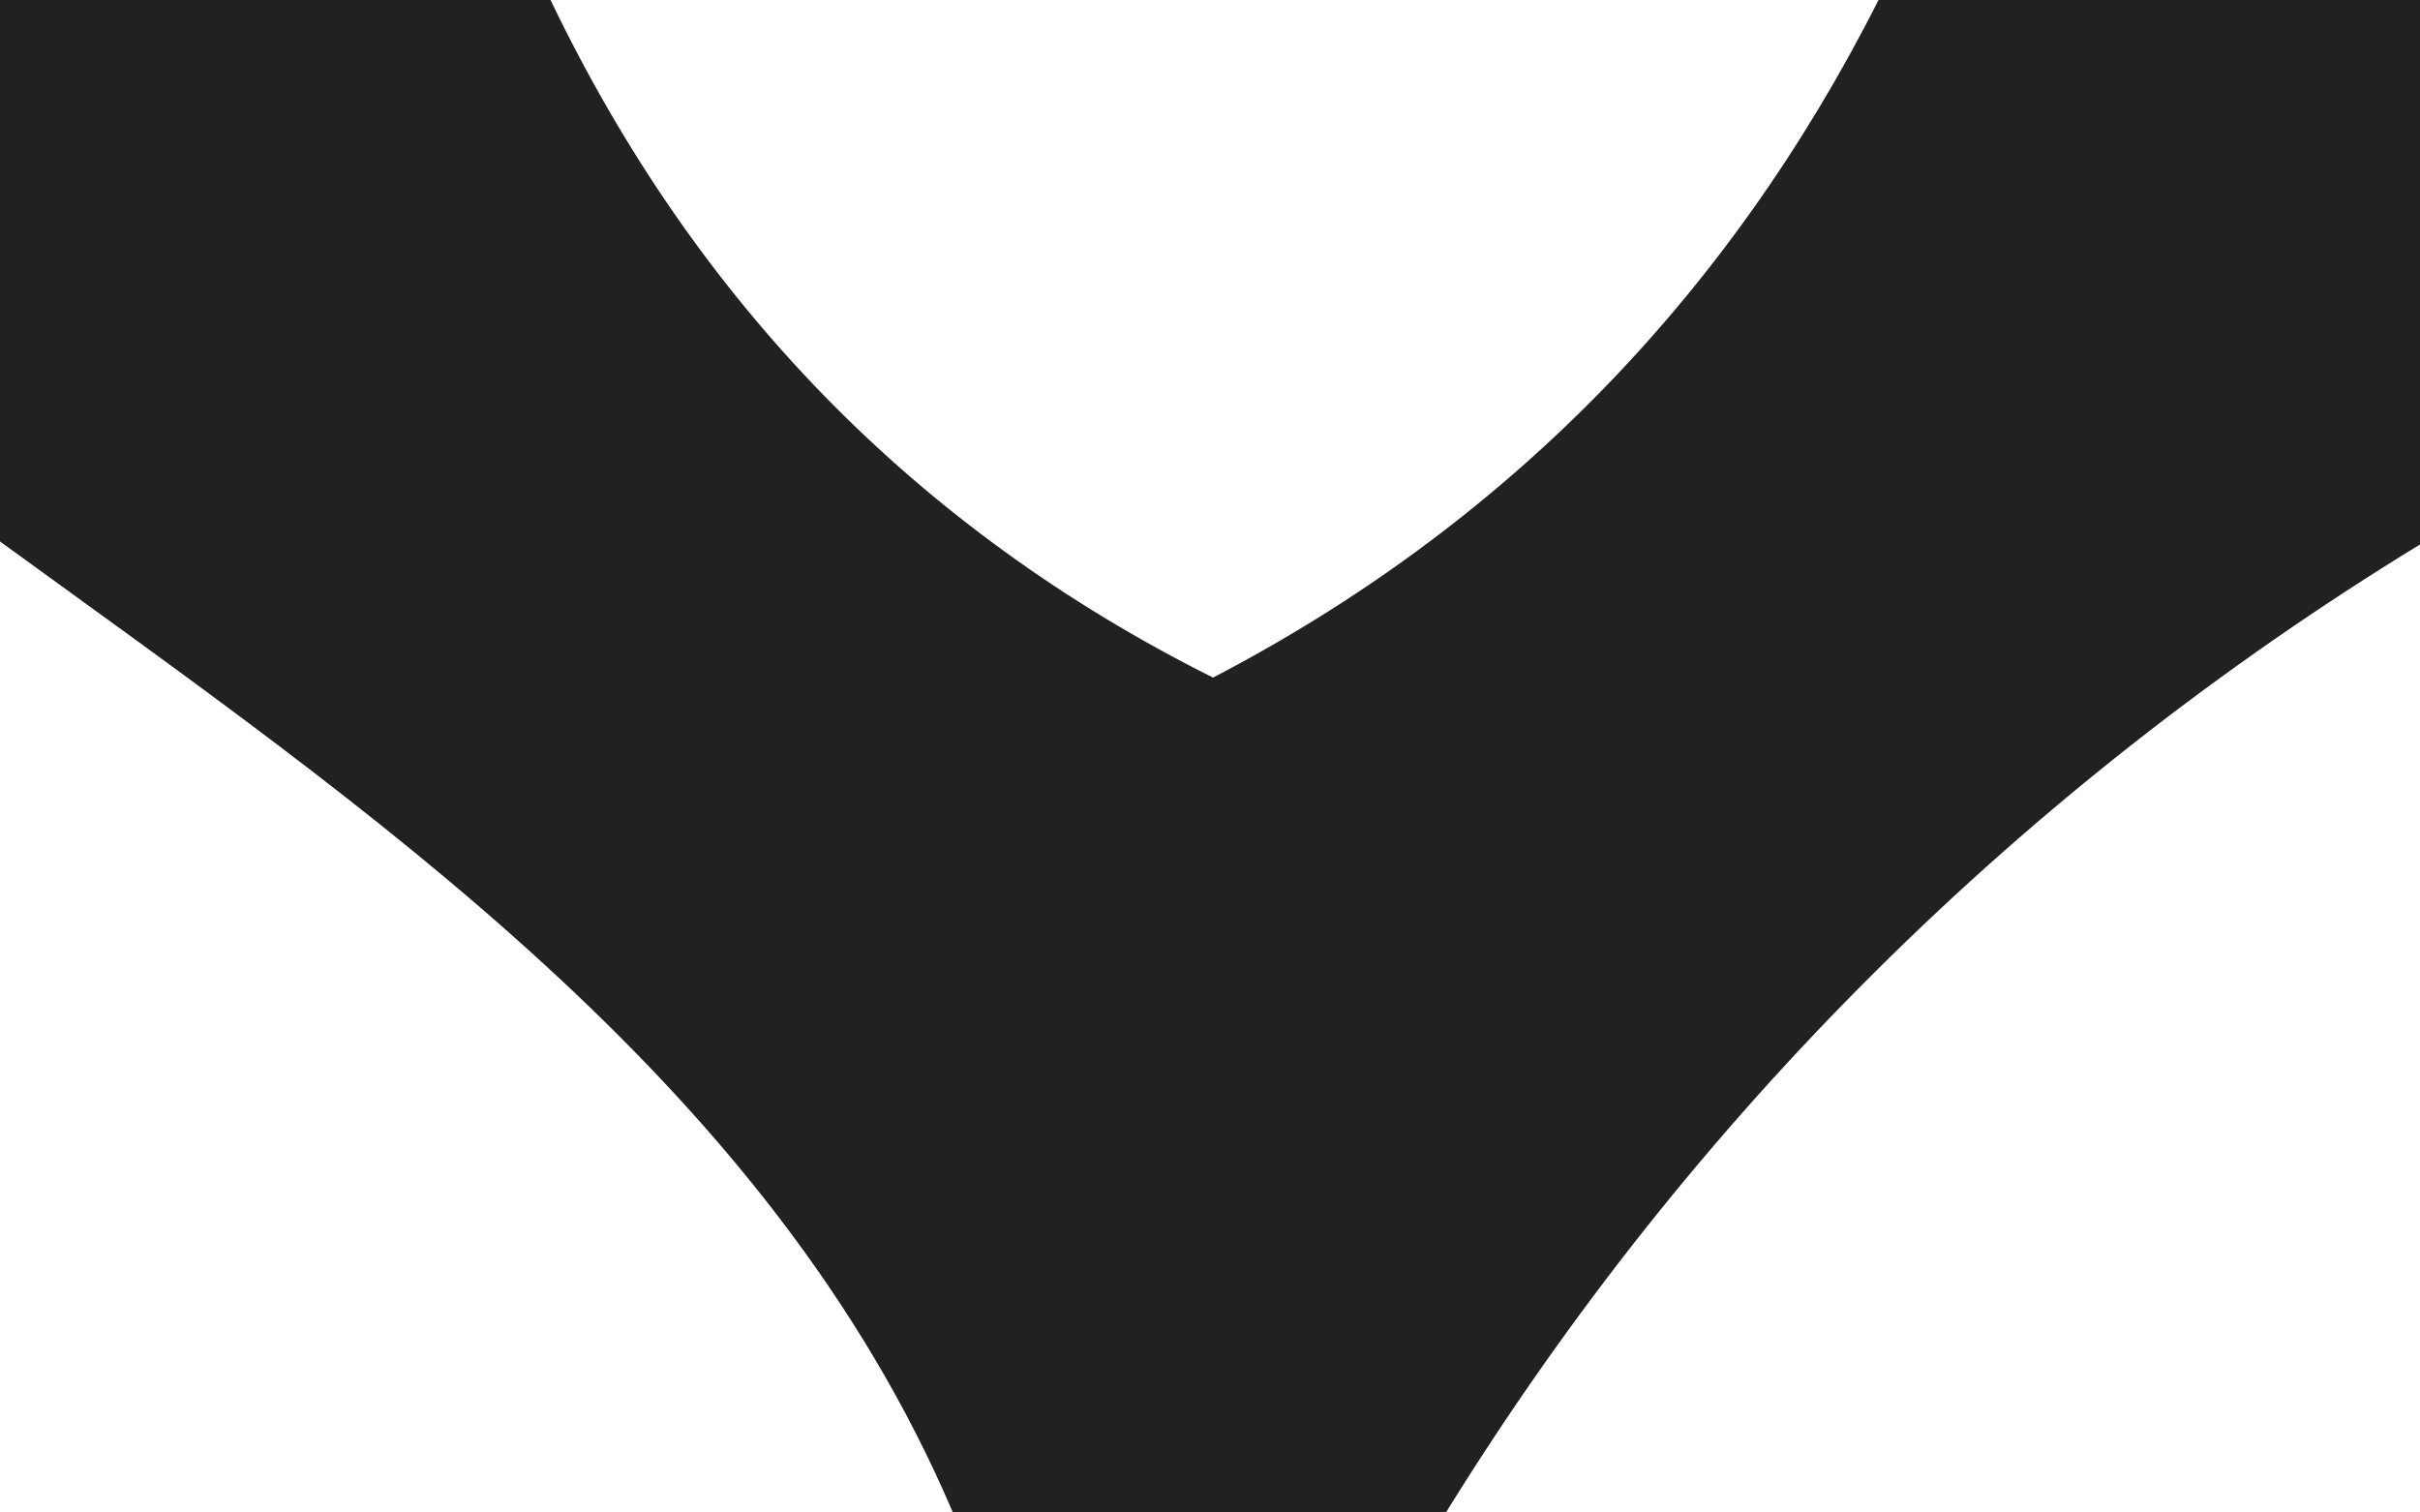 <?xml version="1.0" encoding="UTF-8" ?>
<!DOCTYPE svg PUBLIC "-//W3C//DTD SVG 1.1//EN" "http://www.w3.org/Graphics/SVG/1.1/DTD/svg11.dtd">
<svg width="8pt" height="5pt" viewBox="0 0 8 5" version="1.1" xmlns="http://www.w3.org/2000/svg">
<g id="#000000df">
<path fill="#000000" opacity="0.87" d=" M 0.00 0.00 L 1.82 0.00 C 2.30 1.00 3.03 1.75 4.01 2.24 C 4.97 1.74 5.71 0.99 6.21 -0.00 L 8.00 0.00 L 8.00 1.80 C 6.69 2.60 5.59 3.69 4.78 5.00 L 3.15 5.00 C 2.54 3.57 1.21 2.67 0.00 1.79 L 0.00 0.00 Z" />
</g>
</svg>
